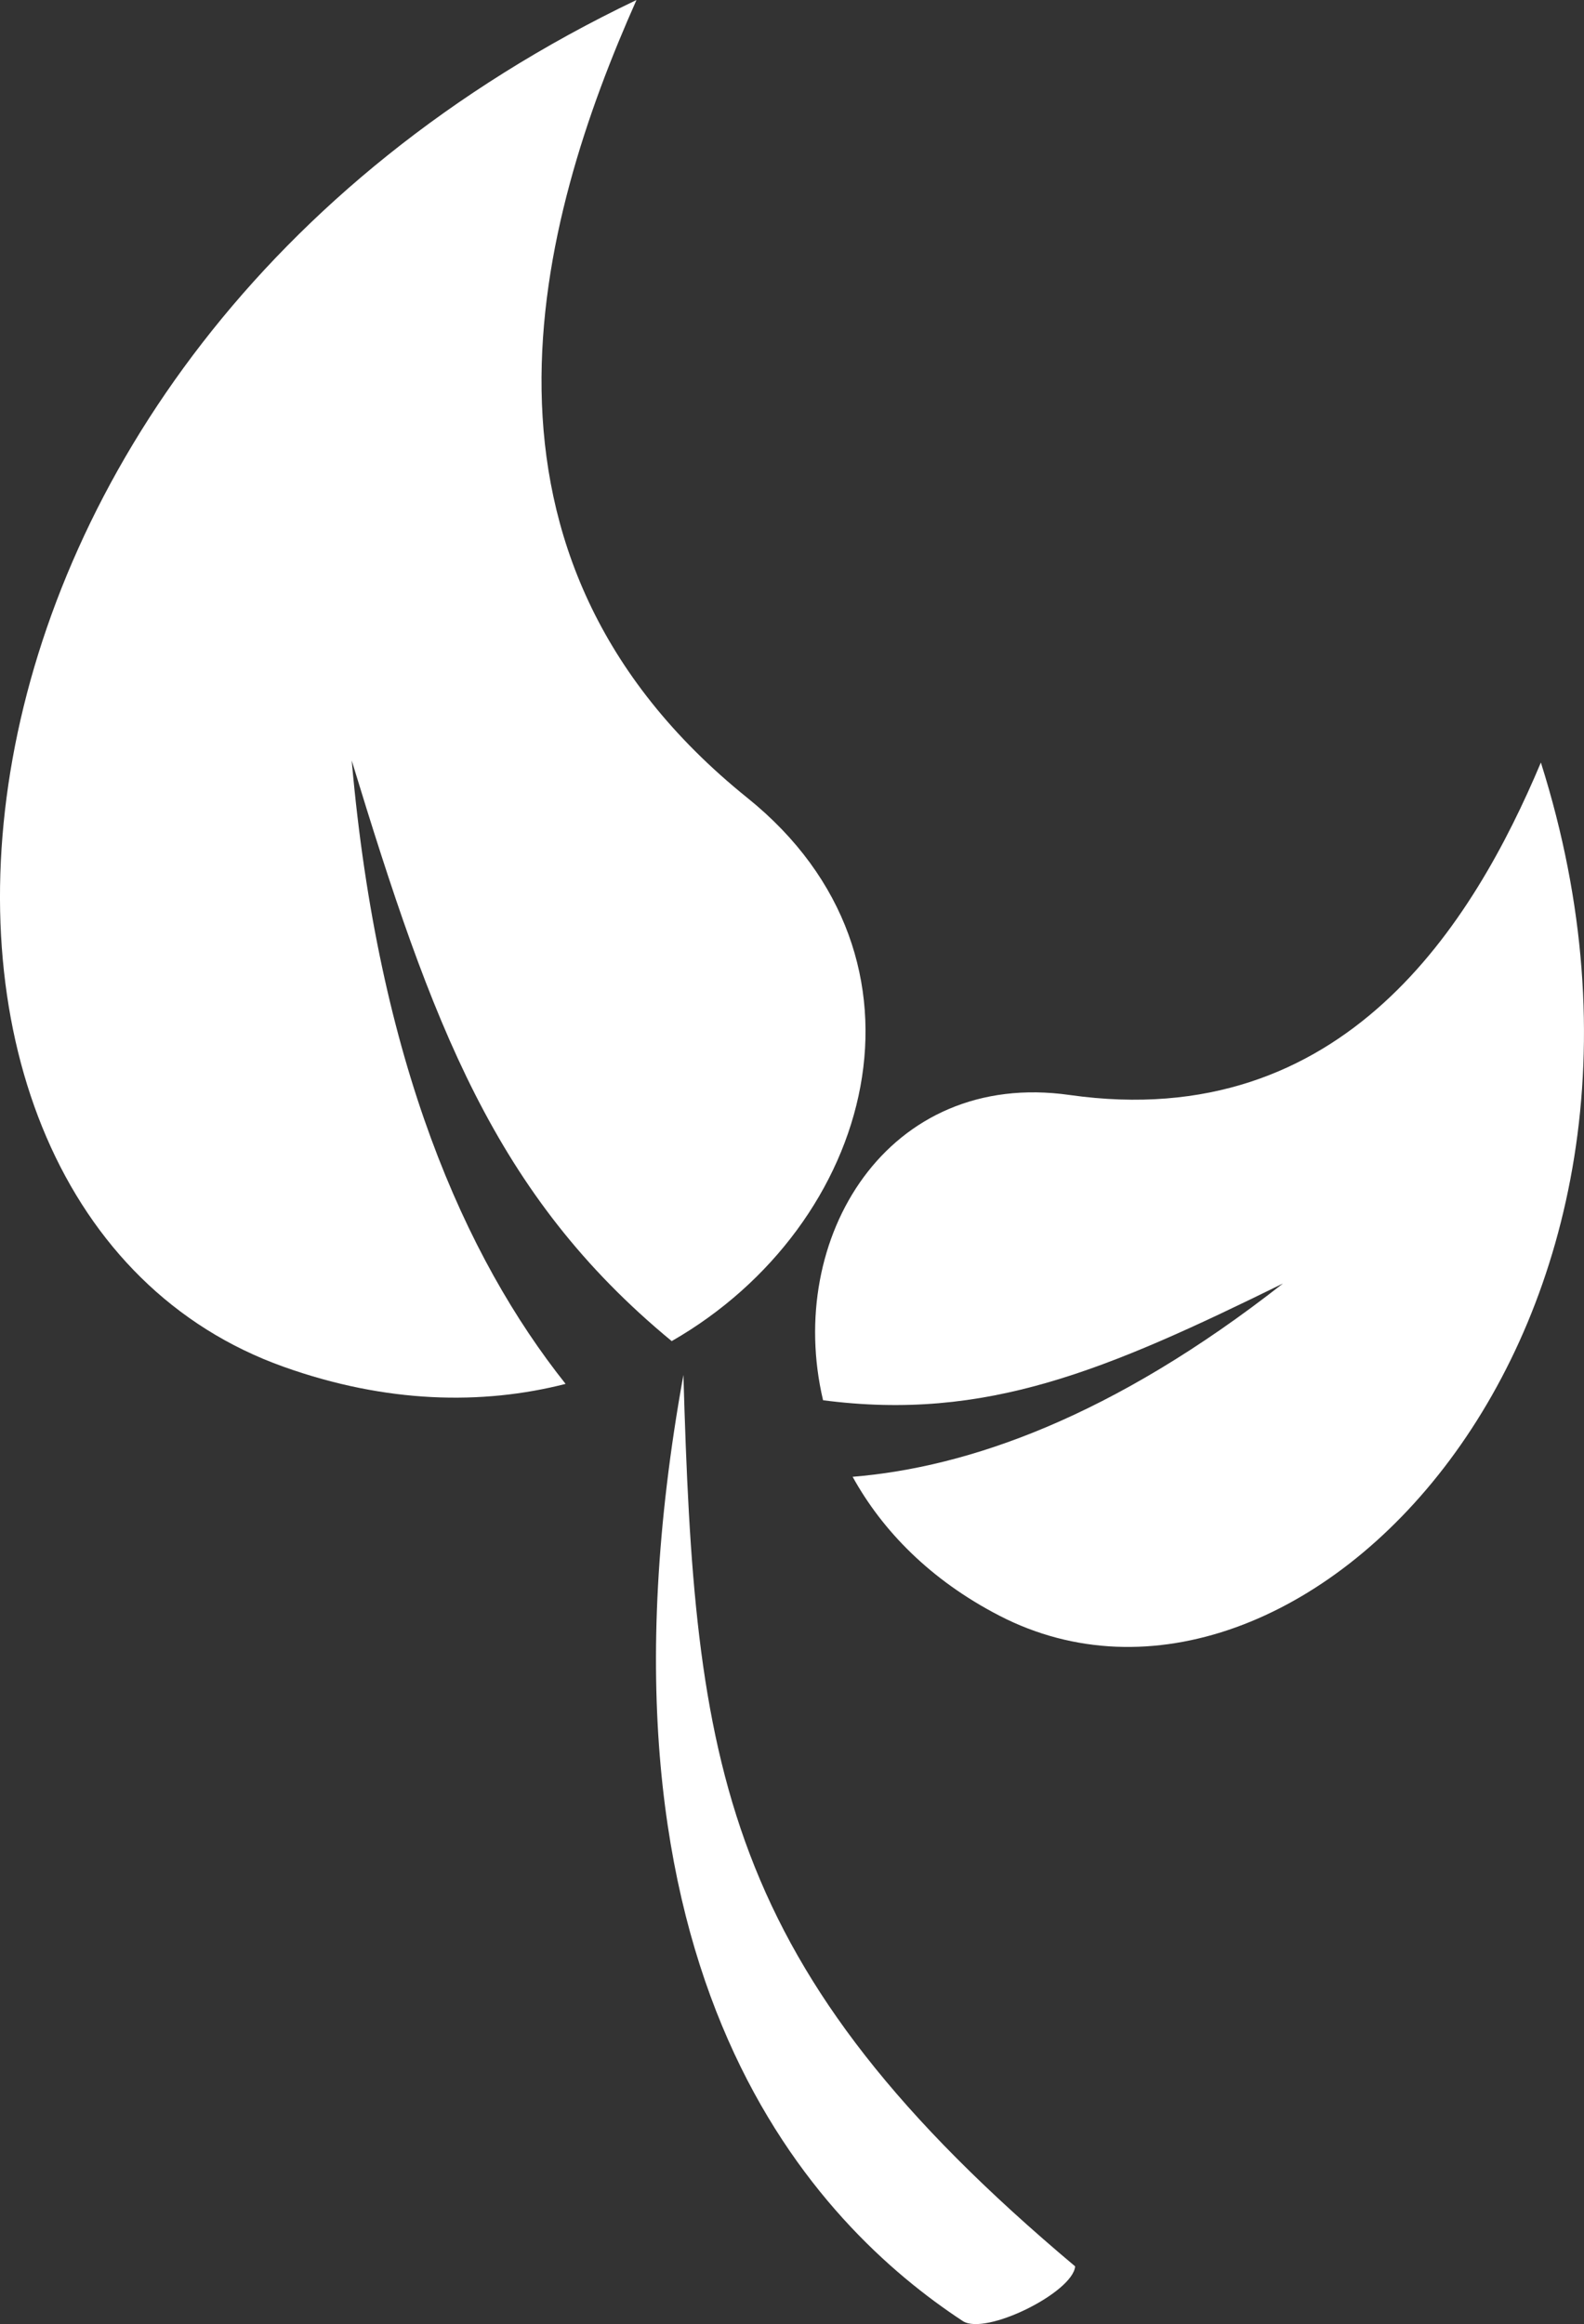 <svg data-v-423bf9ae="" xmlns="http://www.w3.org/2000/svg" viewBox="0 0 40.915 60" class="icon"><rect x="0" y="0" width="40.915" height="60" fill="#333333" stroke="none"/><!----><!----><!----><!----><g data-v-423bf9ae="" id="c0a41be1-9ef5-4d55-82da-4abfb9aa670a" transform="matrix(0.6,0,0,0.6,0,0)" stroke="none" fill="white"><g><path d="M29.421 59.16c-4.724 26.075 5.842 36.644 12.026 40.709.978.643 4.746-1.233 4.838-2.353-15.332-12.87-16.377-21.585-16.864-38.356zM28.917 57.705c8.686-4.976 11.889-16.434 3.259-23.373C19.153 23.853 23.163 9.51 27.401 0-4.907 15.434-6.854 52.02 12.211 58.81c4.415 1.575 8.546 1.654 12.138.736-4.33-5.444-8.064-13.82-9.208-26.824 3.452 11.31 6.136 18.687 13.776 24.983z"></path><path d="M66.335 32.81c-2.896 6.868-8.432 15.983-20.279 14.306-7.849-1.12-12.27 6.158-10.623 13.133 7.029.917 12.197-1.289 19.799-5.023-7.355 5.766-13.563 7.91-18.526 8.317 1.283 2.32 3.347 4.443 6.324 5.979 12.879 6.642 31.046-12.276 23.305-36.712z"></path></g></g><!----></svg>